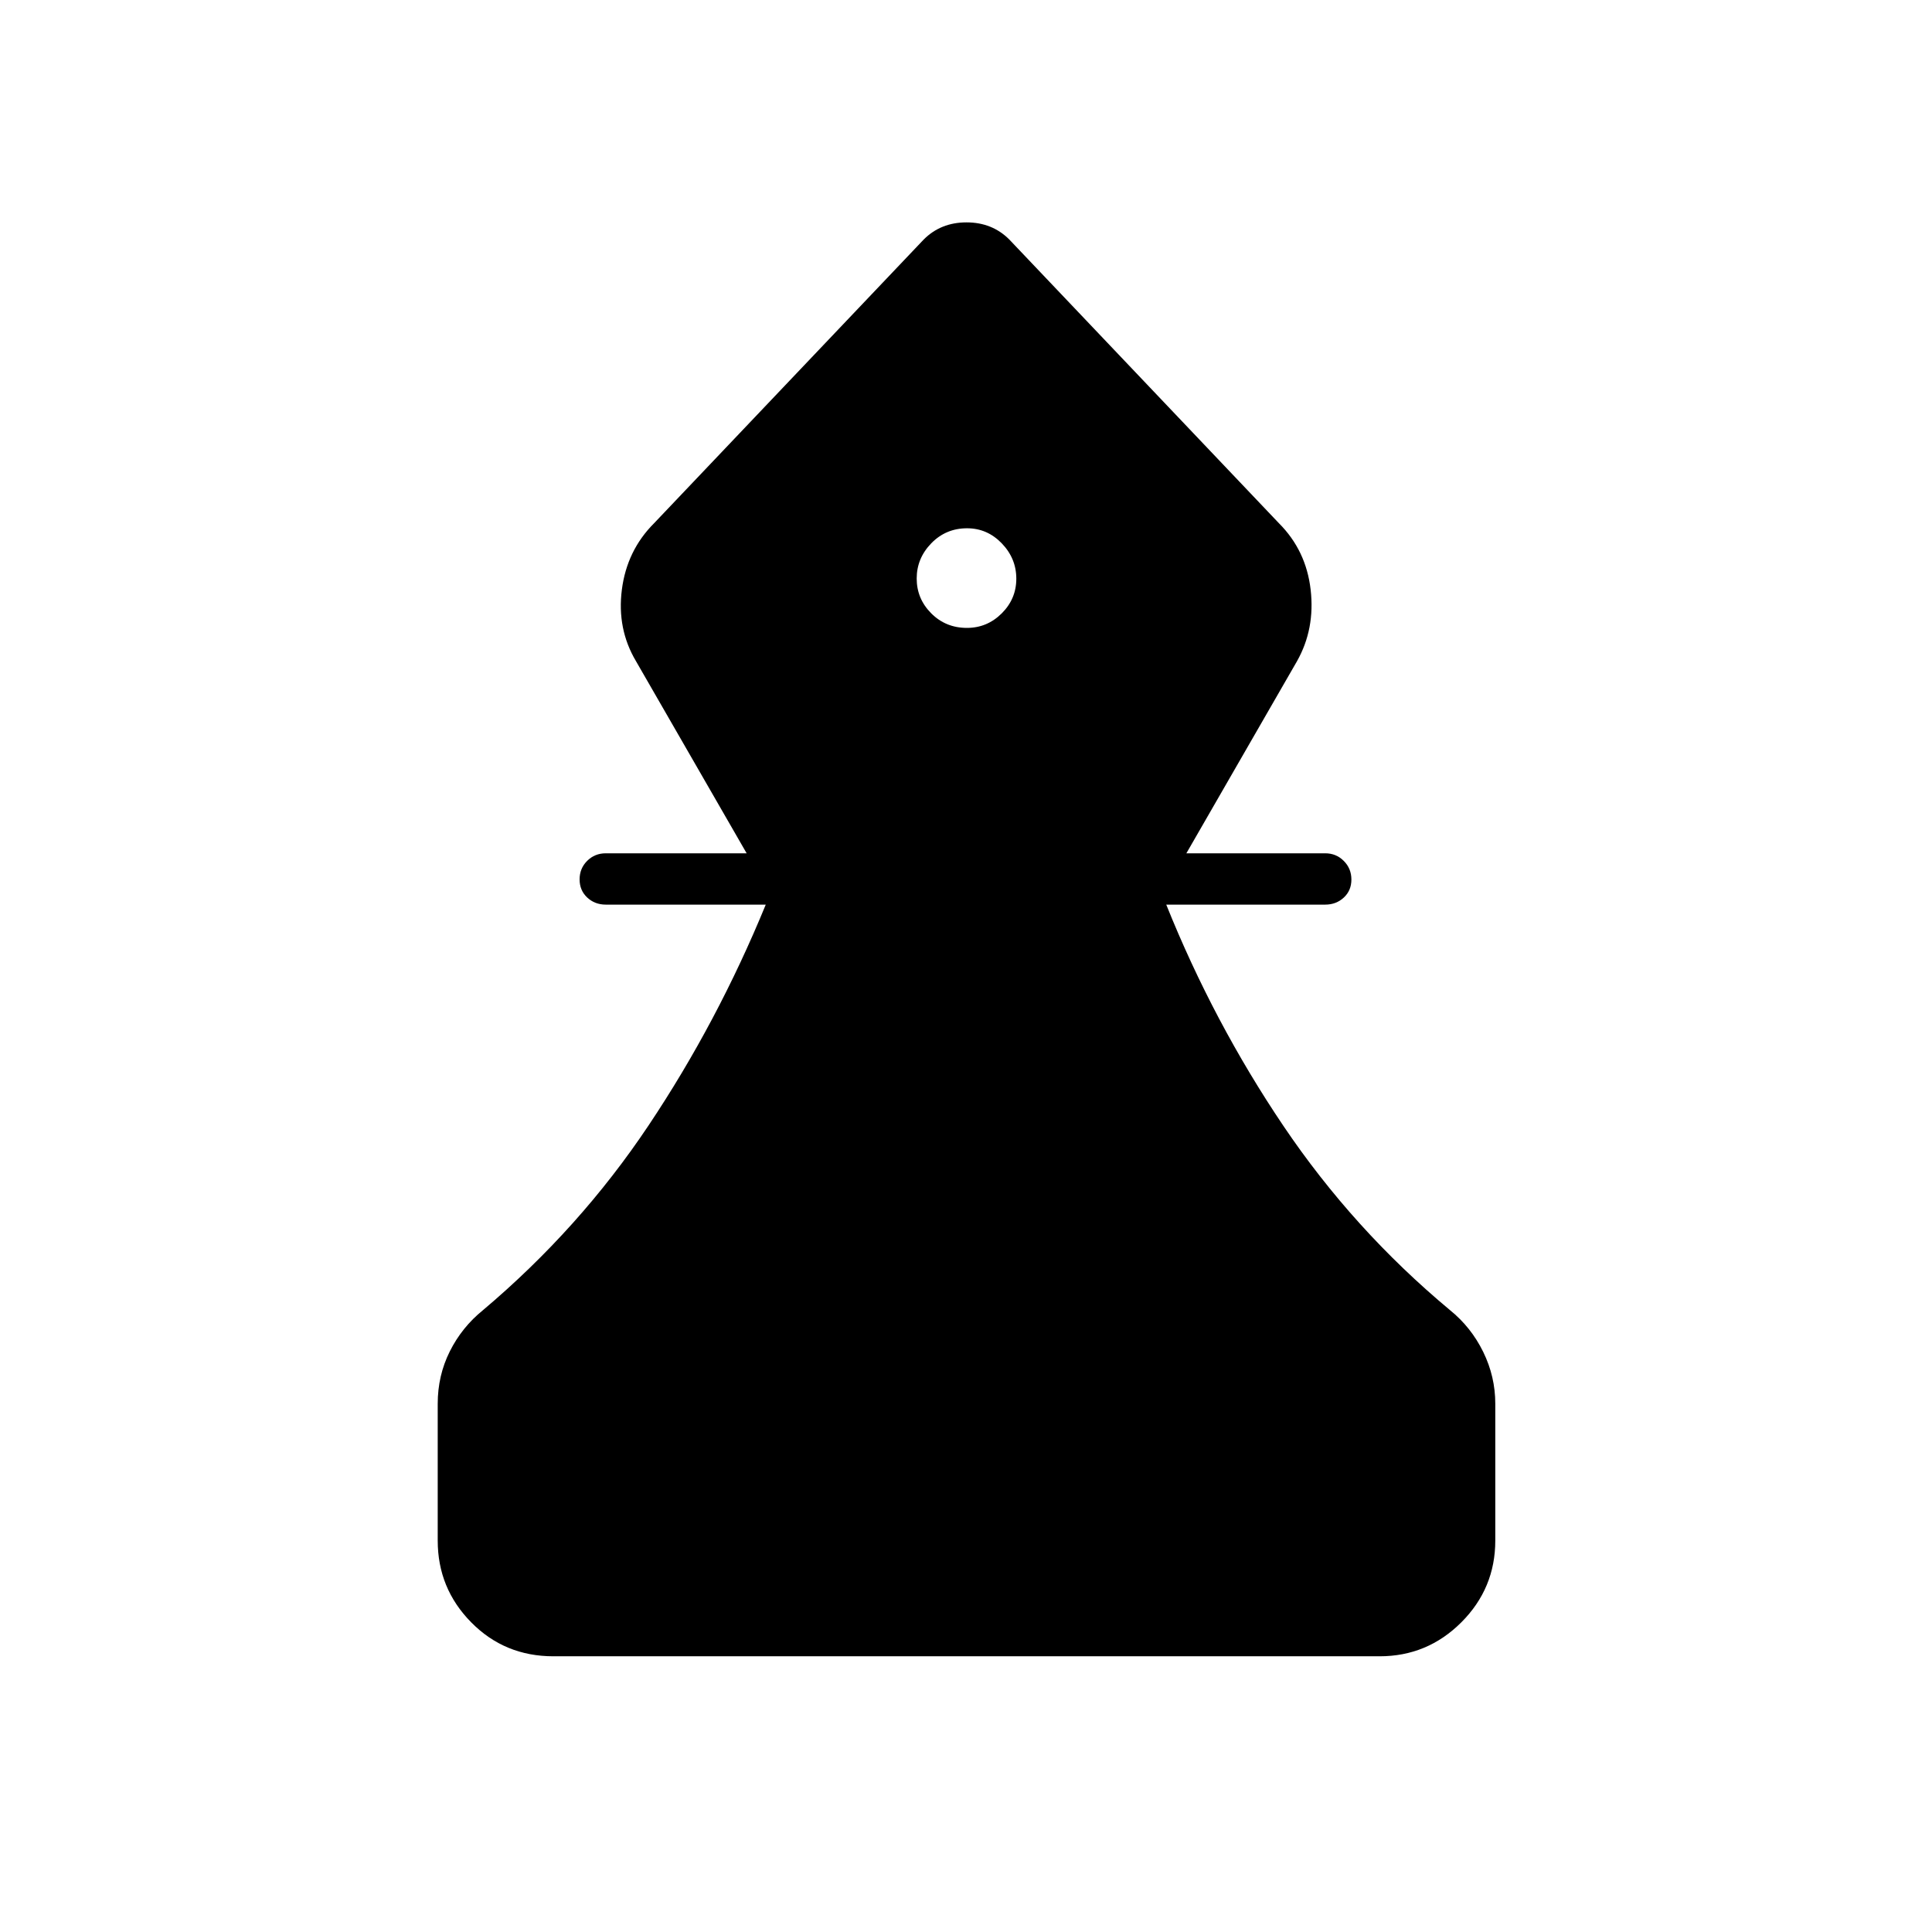 <svg xmlns="http://www.w3.org/2000/svg" height="24" viewBox="0 -960 960 960" width="24"><path d="M275-137q-24.25 0-40.87-16.88-16.63-16.87-16.63-40.62v-68q0-13.98 6-25.99 6-12.01 16.5-20.51 48-40.5 82.25-91.75T380.5-510.5H301q-5.45 0-9.23-3.54-3.77-3.53-3.77-9 0-5.46 3.77-9.21Q295.55-536 301-536h70l-55-95.5q-9.5-16-7-35.5t16-33l134-141q8.5-8.5 21.25-8.5t21.25 8.5l134 141q13.5 13.5 15.75 33t-6.75 35.5l-55 95.5h69q5.45 0 9.22 3.79 3.78 3.78 3.78 9.25 0 5.46-3.78 8.96-3.77 3.5-9.22 3.5h-79q23.5 58.5 58.25 110T720.5-309q10.5 8.5 16.5 20.75t6 25.75v68q0 23.75-16.87 40.62Q709.25-137 685.5-137H275Zm205.46-511q10.04 0 17.29-7.21 7.25-7.22 7.25-17.25 0-10.04-7.21-17.54-7.22-7.5-17.25-7.5-10.54 0-17.79 7.46-7.25 7.47-7.25 17.5 0 10.04 7.21 17.29 7.22 7.25 17.75 7.25Z"/></svg>